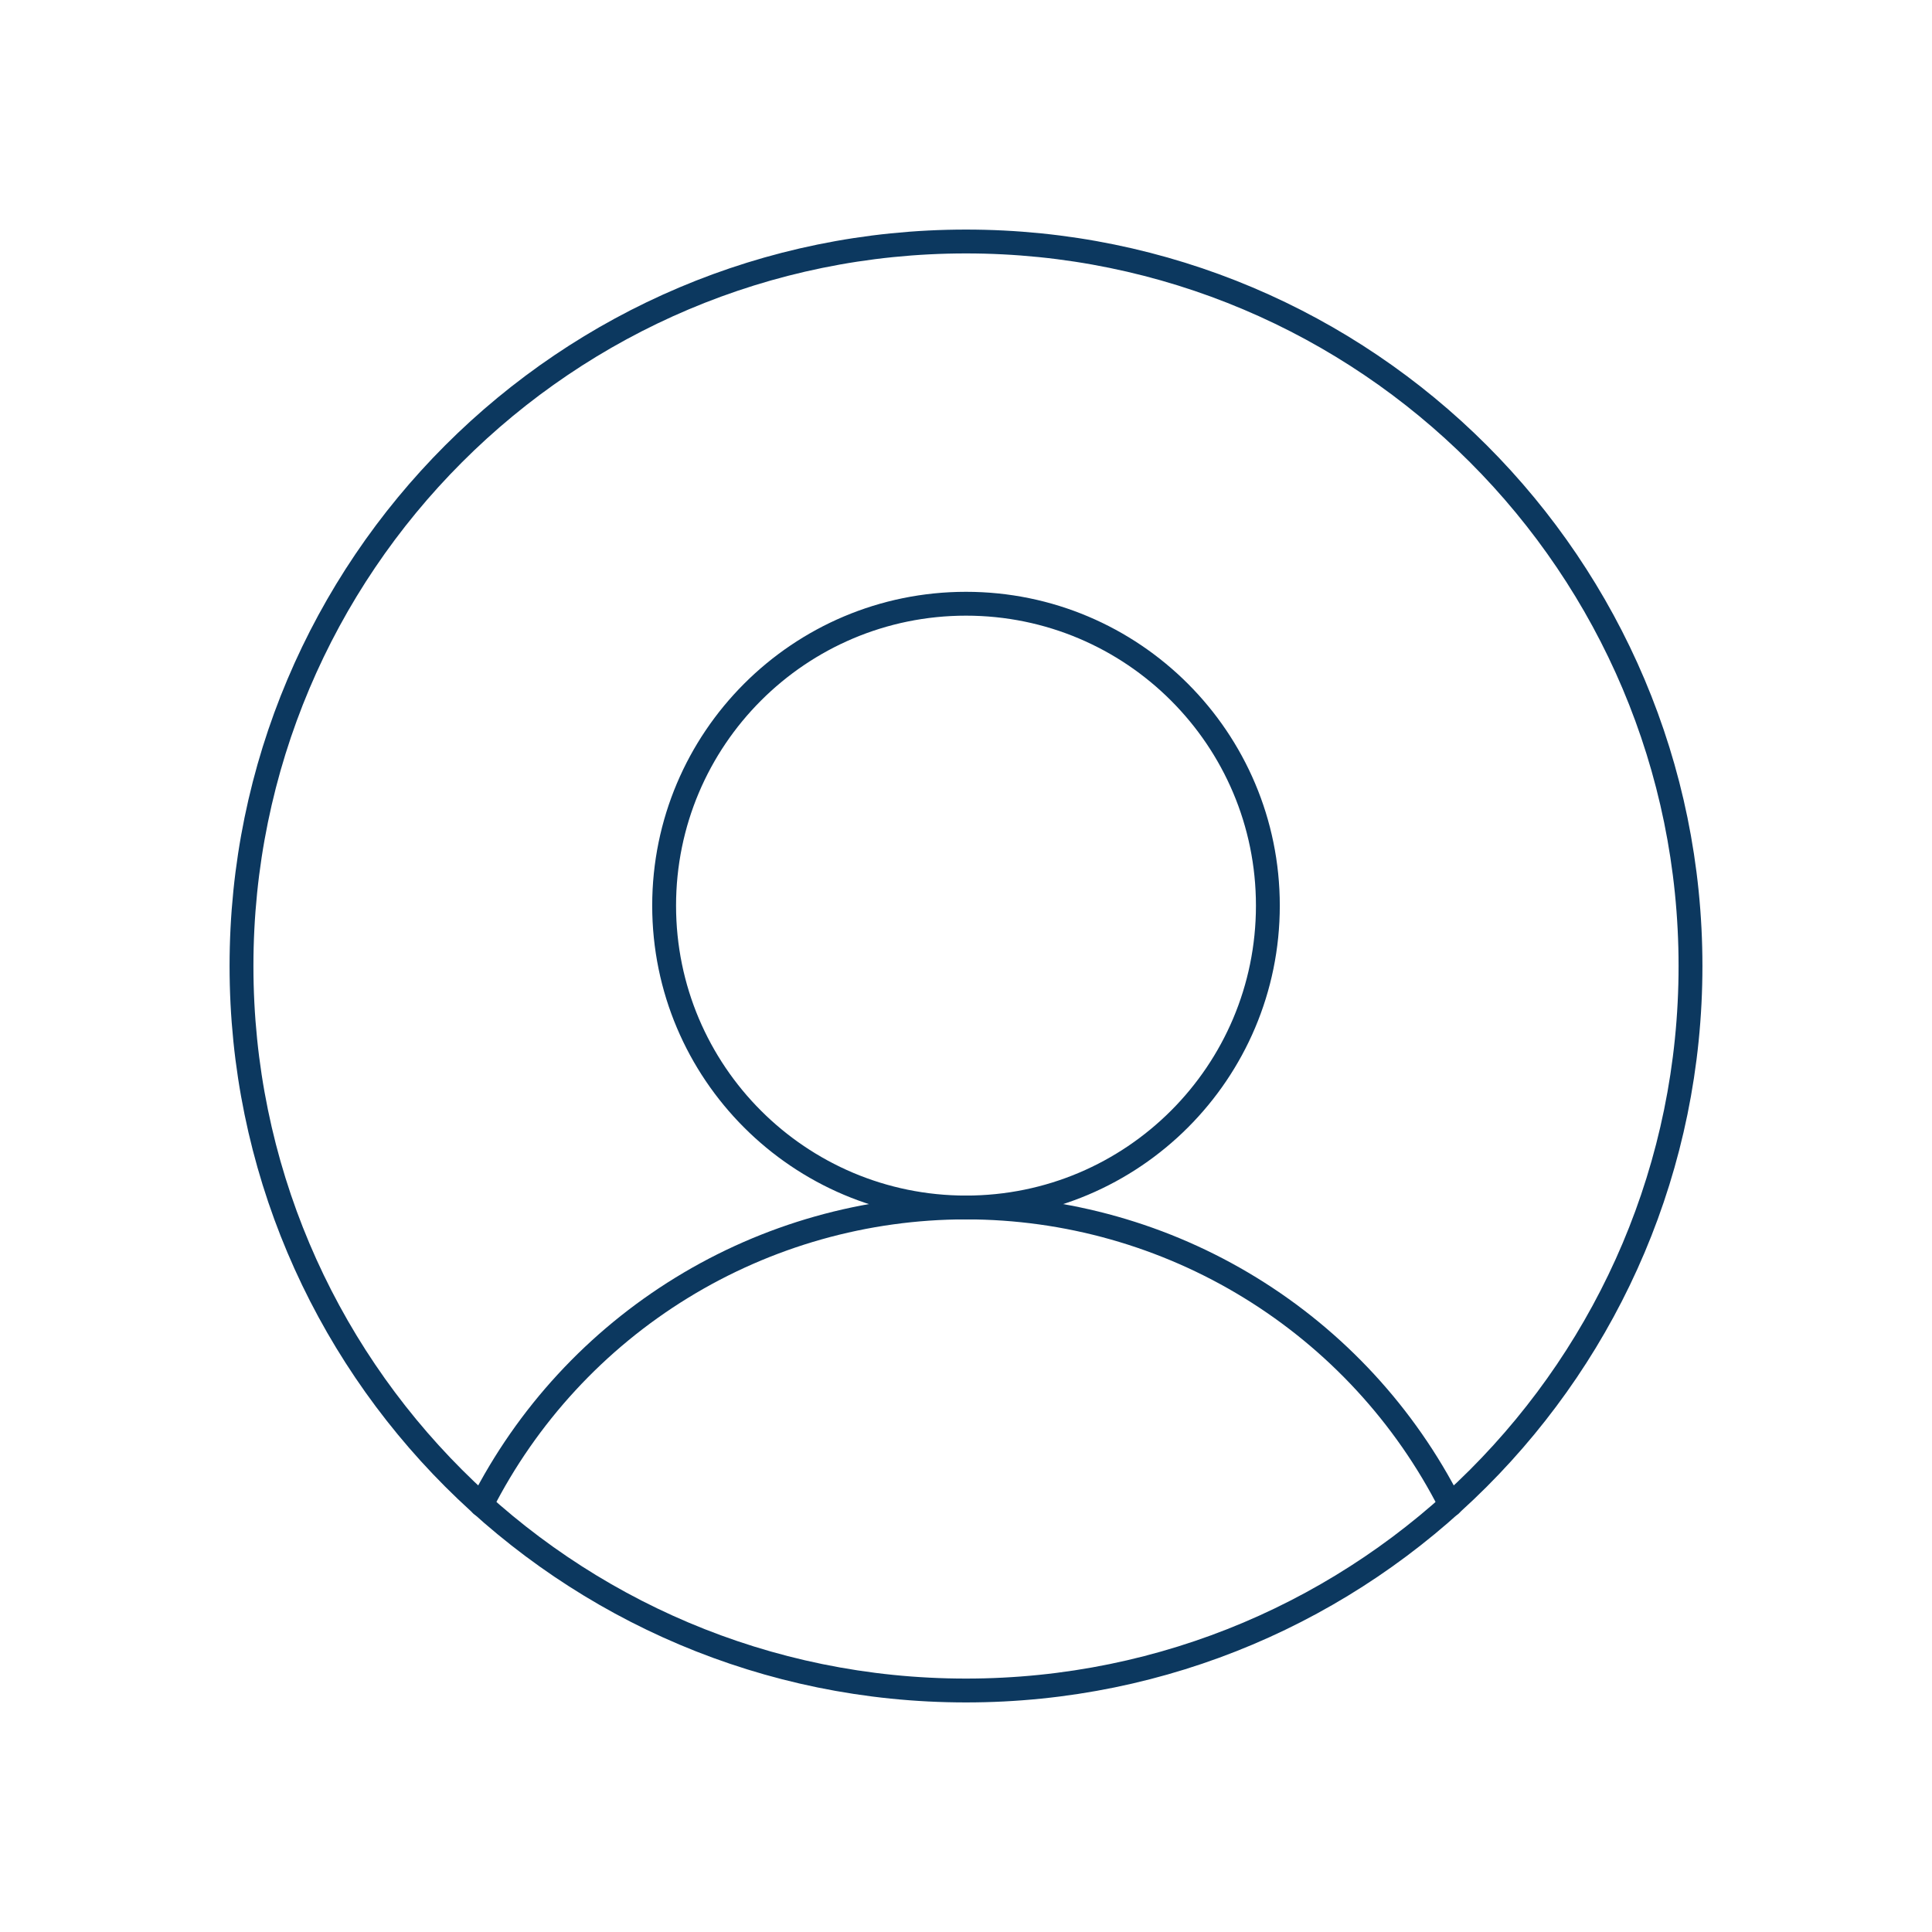 <svg width="81" height="81" viewBox="0 0 81 81" fill="none" xmlns="http://www.w3.org/2000/svg">
<path d="M40.5 70.875C57.276 70.875 70.875 57.276 70.875 40.5C70.875 23.724 57.276 10.125 40.5 10.125C23.724 10.125 10.125 23.724 10.125 40.5C10.125 57.276 23.724 70.875 40.5 70.875Z" stroke="#0C385F" stroke-linecap="round" stroke-linejoin="round"/>
<path d="M40.5 50.625C47.49 50.625 53.156 44.959 53.156 37.969C53.156 30.979 47.49 25.312 40.5 25.312C33.51 25.312 27.844 30.979 27.844 37.969C27.844 44.959 33.51 50.625 40.5 50.625Z" stroke="#0C385F" stroke-linecap="round" stroke-linejoin="round"/>
<path d="M20.186 63.091C22.091 59.34 24.997 56.19 28.582 53.989C32.168 51.788 36.293 50.623 40.5 50.623C44.707 50.623 48.832 51.788 52.417 53.989C56.003 56.19 58.909 59.34 60.813 63.091" stroke="#0C385F" stroke-linecap="round" stroke-linejoin="round"/>
</svg>
